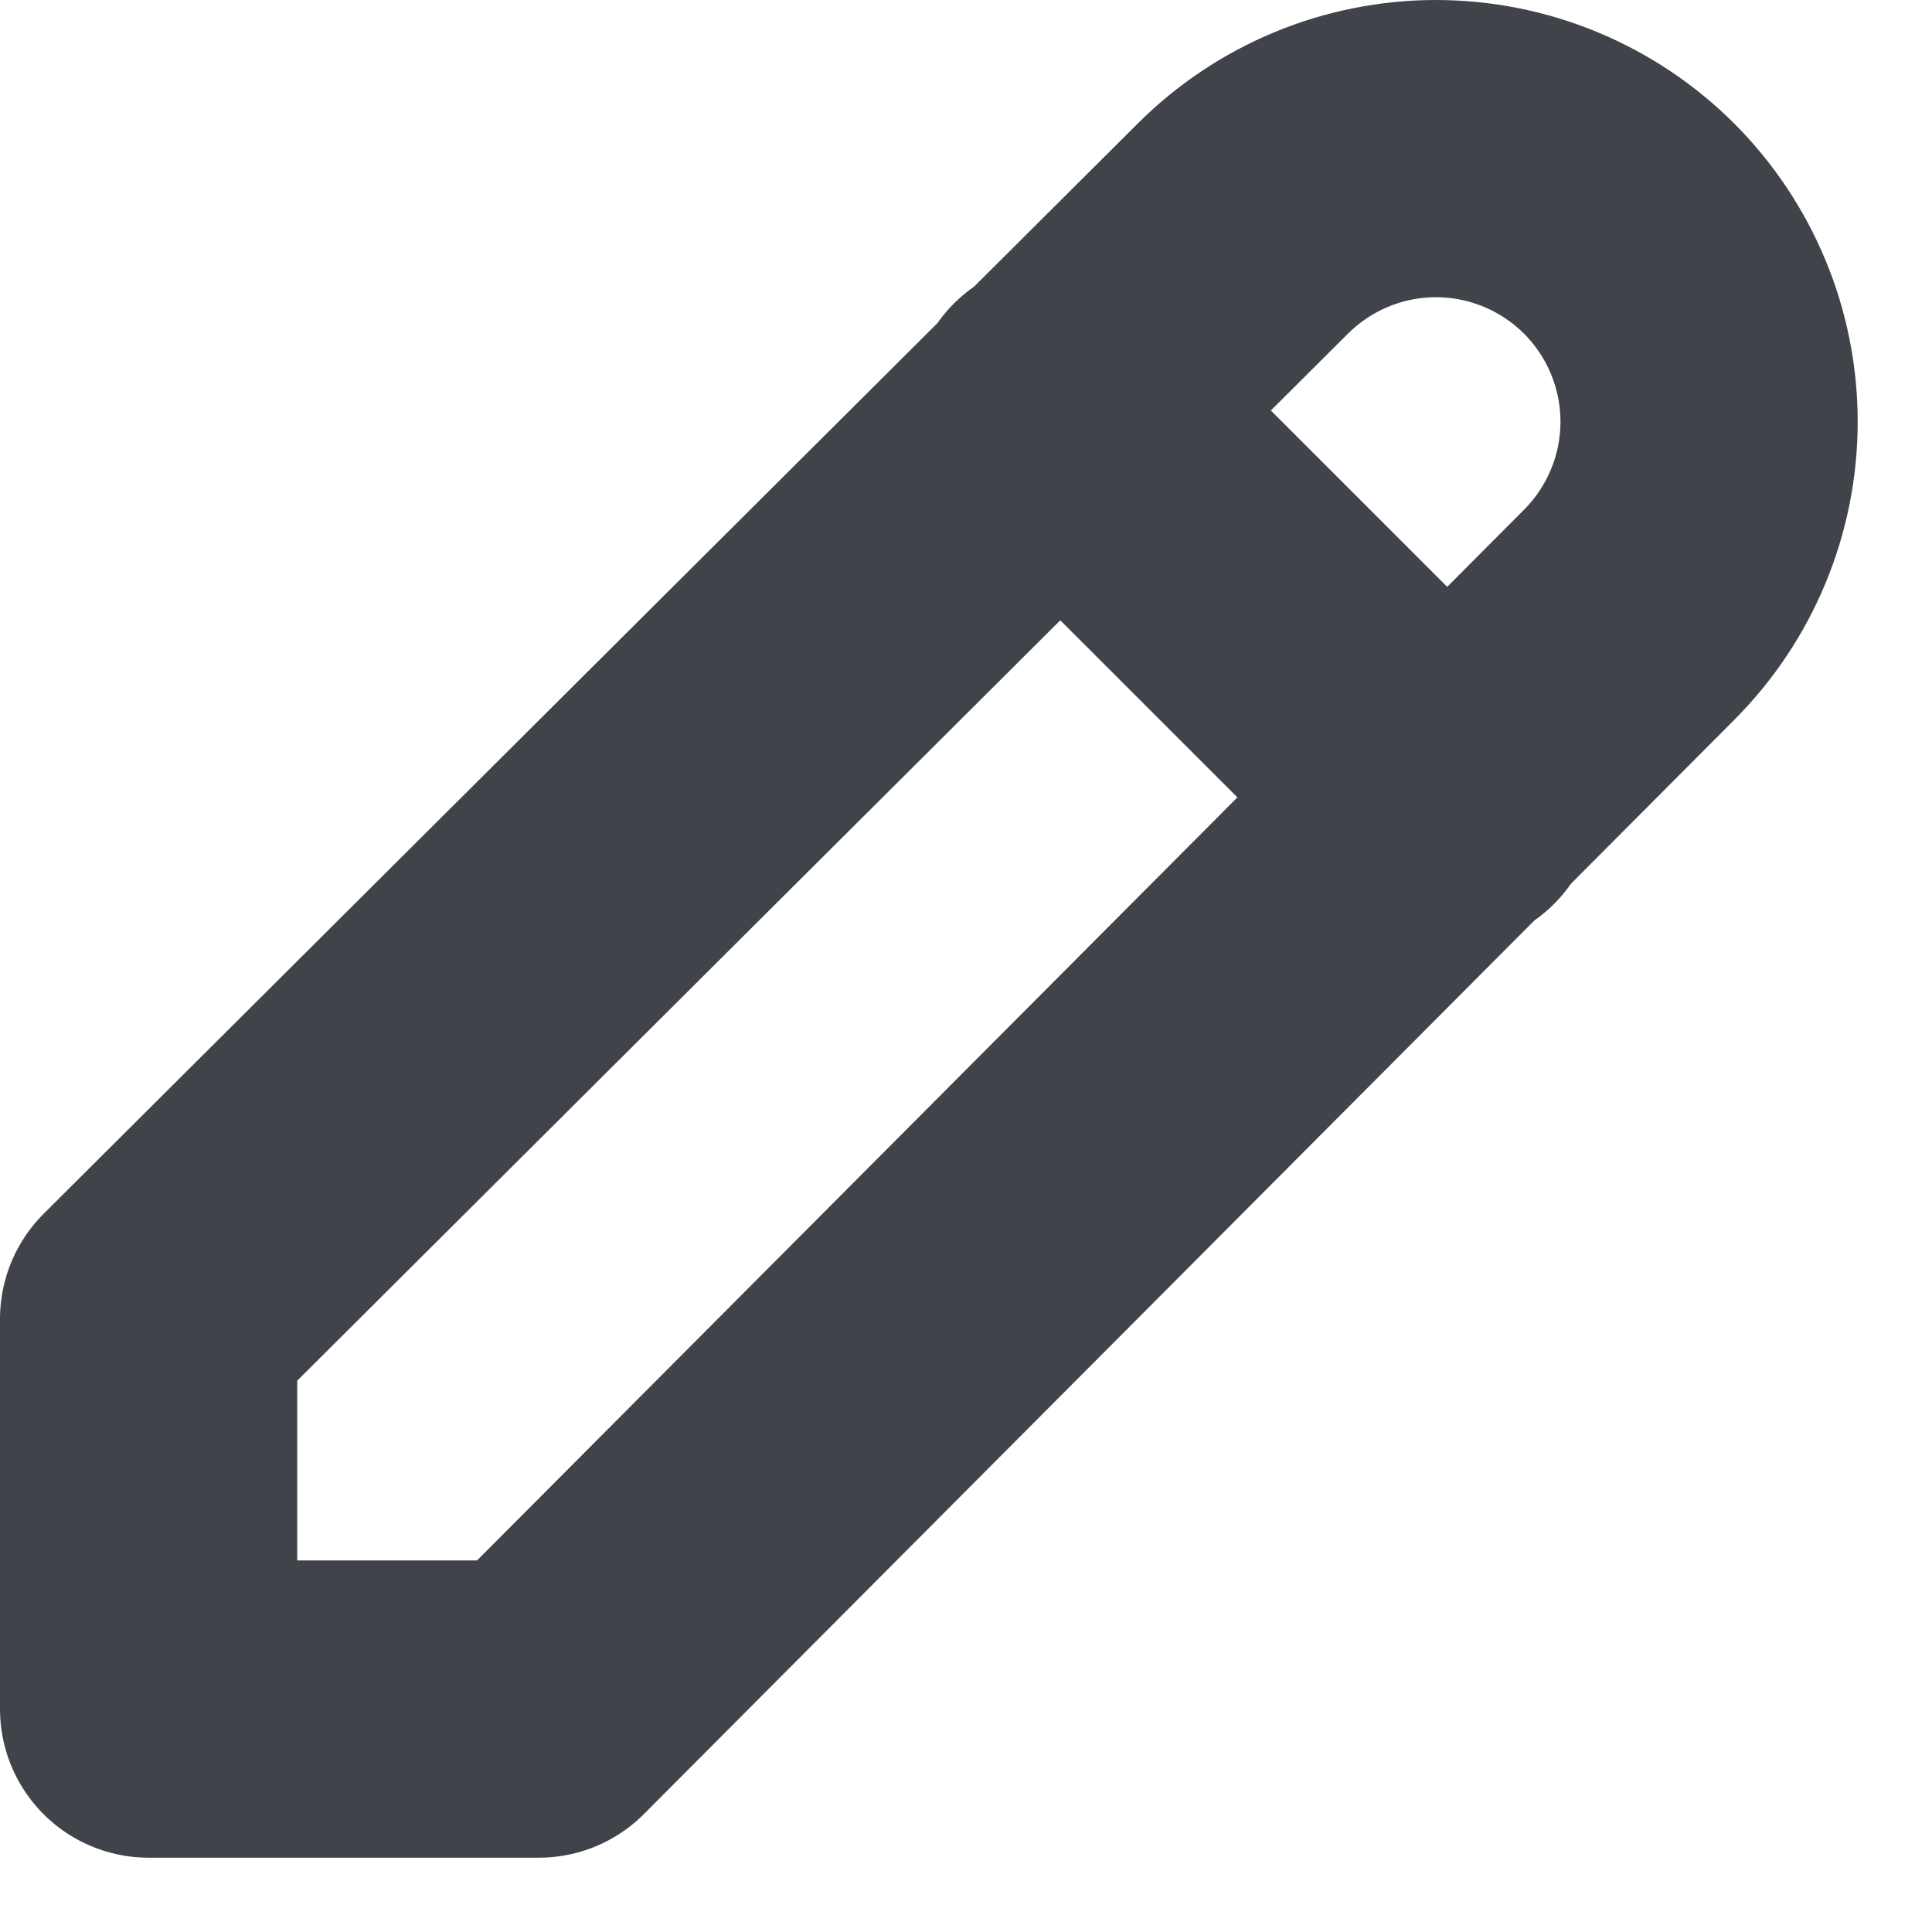 <svg width="13" height="13" viewBox="0 0 13 13" fill="none" xmlns="http://www.w3.org/2000/svg">
<path d="M7.125 2.75L9.75 5.375M10.962 4.137C11.306 3.792 11.5 3.325 11.5 2.838C11.5 2.35 11.306 1.883 10.962 1.538C10.617 1.194 10.15 1 9.662 1C9.175 1 8.708 1.194 8.363 1.538L1 8.875V11.5H3.625L10.962 4.137Z" stroke="#40444A" stroke-width="2" stroke-linecap="round" stroke-linejoin="round"/>
</svg>
